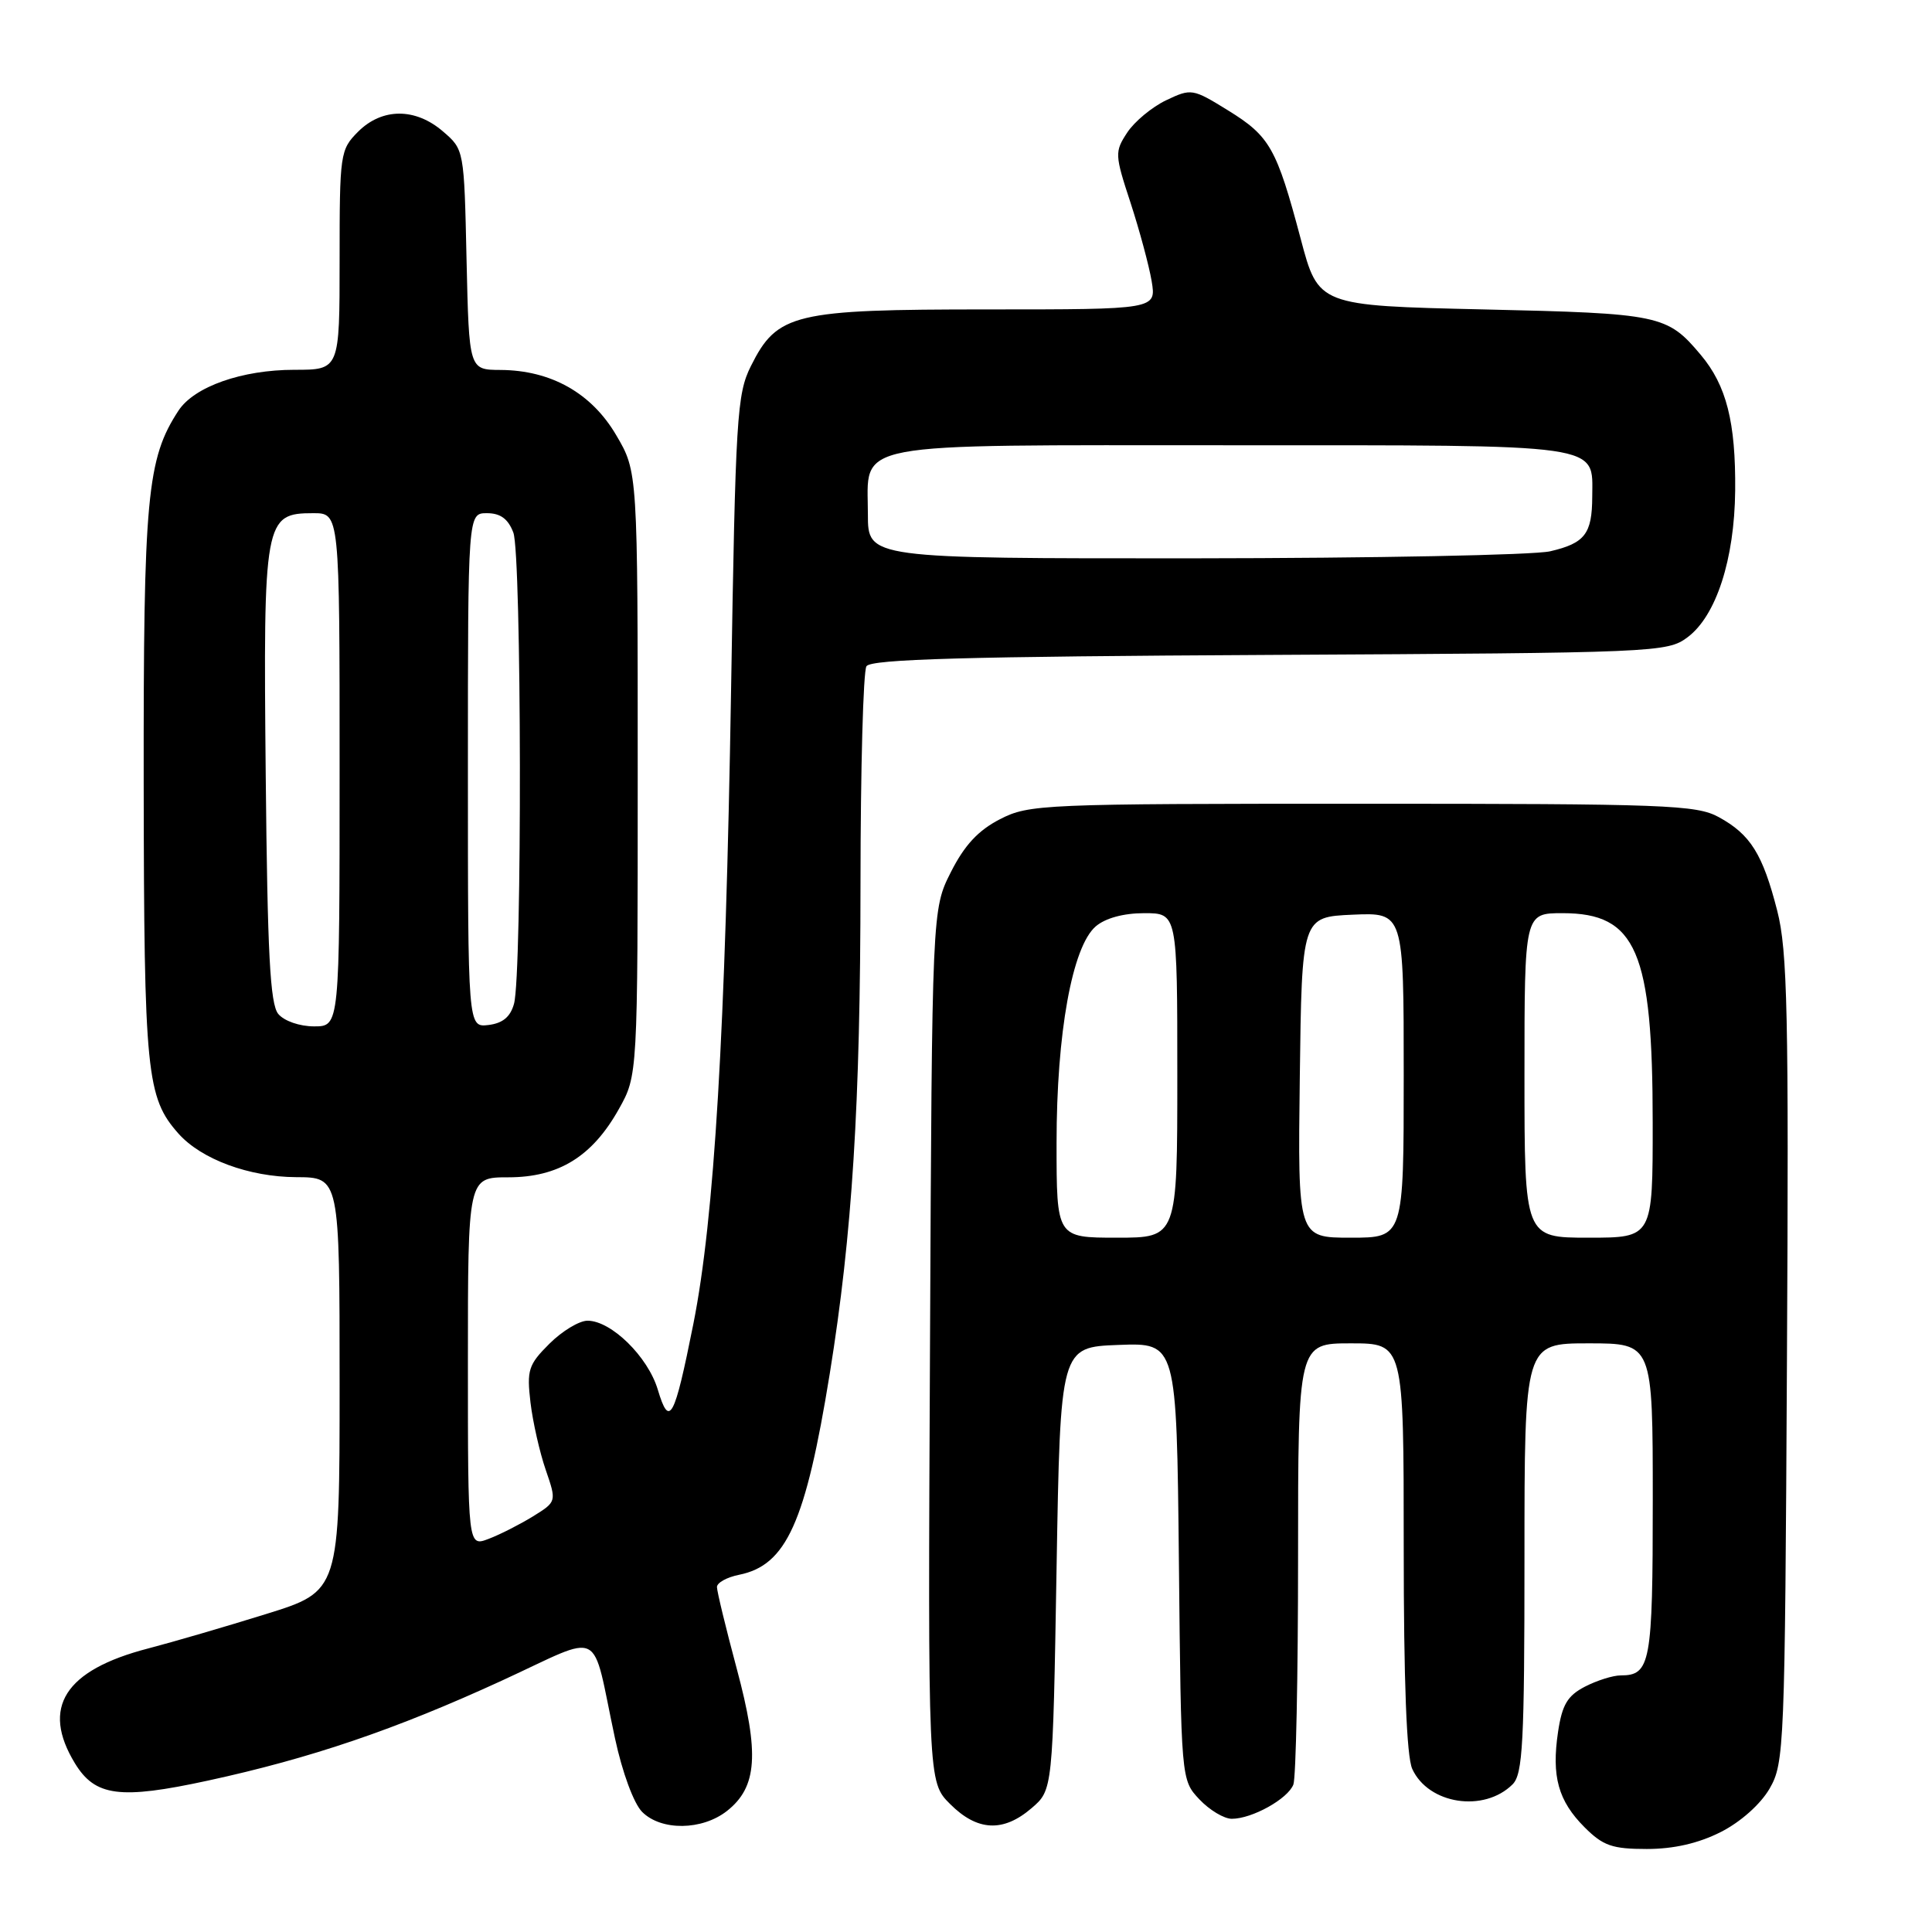 <?xml version="1.0" encoding="UTF-8" standalone="no"?>
<!DOCTYPE svg PUBLIC "-//W3C//DTD SVG 1.1//EN" "http://www.w3.org/Graphics/SVG/1.1/DTD/svg11.dtd" >
<svg xmlns="http://www.w3.org/2000/svg" xmlns:xlink="http://www.w3.org/1999/xlink" version="1.1" viewBox="0 0 256 256">
 <g >
 <path fill="currentColor"
d=" M 228.02 242.75 C 230.64 241.42 233.28 239.07 234.48 237.00 C 236.43 233.62 236.51 231.61 236.78 180.16 C 237.03 134.26 236.85 125.95 235.49 120.67 C 233.57 113.17 231.95 110.57 227.74 108.27 C 224.78 106.65 220.72 106.50 180.50 106.50 C 138.09 106.50 136.36 106.57 132.50 108.55 C 129.62 110.03 127.80 111.99 126.00 115.55 C 123.50 120.50 123.50 120.50 123.23 178.30 C 122.95 236.11 122.95 236.11 125.90 239.05 C 129.50 242.65 132.93 242.82 136.69 239.59 C 139.50 237.18 139.50 237.18 140.00 207.84 C 140.50 178.50 140.50 178.50 148.21 178.21 C 155.91 177.92 155.91 177.92 156.21 206.88 C 156.50 235.84 156.50 235.84 158.92 238.42 C 160.26 239.84 162.19 241.00 163.22 241.00 C 165.91 241.00 170.65 238.36 171.38 236.46 C 171.72 235.56 172.00 222.05 172.00 206.42 C 172.00 178.00 172.00 178.00 179.00 178.00 C 186.00 178.00 186.00 178.00 186.00 204.95 C 186.00 222.85 186.38 232.74 187.13 234.39 C 189.27 239.08 196.64 240.21 200.43 236.43 C 201.78 235.07 202.00 230.93 202.00 206.43 C 202.00 178.00 202.00 178.00 210.50 178.00 C 219.00 178.00 219.00 178.00 219.00 198.80 C 219.00 220.39 218.70 222.00 214.75 222.00 C 213.73 222.00 211.60 222.67 210.01 223.49 C 207.70 224.69 206.99 225.88 206.45 229.48 C 205.57 235.38 206.47 238.63 209.97 242.13 C 212.42 244.58 213.64 245.00 218.21 245.00 C 221.79 245.00 225.05 244.25 228.02 242.75 Z  M 96.33 239.96 C 100.35 236.79 100.65 232.37 97.62 221.10 C 96.18 215.73 95.00 210.86 95.00 210.29 C 95.00 209.72 96.32 208.99 97.92 208.67 C 104.20 207.41 106.75 201.77 109.95 182.00 C 112.93 163.54 114.01 146.37 114.02 117.00 C 114.03 101.88 114.38 88.95 114.81 88.28 C 115.40 87.34 128.05 86.99 168.22 86.78 C 219.57 86.51 220.92 86.45 223.61 84.44 C 227.40 81.61 229.83 74.13 229.92 65.00 C 230.00 55.94 228.77 51.07 225.35 47.01 C 220.90 41.72 220.01 41.53 196.60 41.00 C 174.69 40.50 174.69 40.50 172.34 31.61 C 169.15 19.62 168.27 18.05 162.71 14.62 C 158.03 11.73 157.85 11.70 154.51 13.29 C 152.63 14.19 150.32 16.11 149.36 17.57 C 147.69 20.11 147.71 20.50 149.80 26.86 C 150.99 30.51 152.25 35.19 152.60 37.25 C 153.22 41.00 153.22 41.00 130.86 41.00 C 105.17 41.00 102.99 41.52 99.50 48.50 C 97.64 52.22 97.46 55.22 96.87 91.50 C 96.13 136.69 94.66 161.45 91.87 175.44 C 89.35 188.05 88.70 189.27 87.16 184.13 C 85.85 179.76 80.99 175.00 77.85 175.00 C 76.75 175.00 74.47 176.38 72.79 178.06 C 70.01 180.83 69.79 181.54 70.29 185.83 C 70.60 188.42 71.51 192.44 72.31 194.76 C 73.76 198.98 73.76 198.98 70.62 200.93 C 68.89 201.99 66.25 203.34 64.74 203.91 C 62.00 204.95 62.00 204.95 62.00 180.48 C 62.00 156.00 62.00 156.00 67.35 156.00 C 74.02 156.00 78.48 153.25 82.00 146.96 C 84.50 142.50 84.50 142.50 84.50 102.50 C 84.50 62.50 84.50 62.50 81.65 57.66 C 78.38 52.08 73.01 49.06 66.32 49.02 C 62.15 49.00 62.15 49.00 61.82 34.41 C 61.50 19.83 61.50 19.82 58.69 17.41 C 55.03 14.26 50.63 14.28 47.45 17.45 C 45.07 19.84 45.00 20.34 45.00 34.45 C 45.00 49.00 45.00 49.00 39.02 49.00 C 32.06 49.00 25.74 51.23 23.65 54.41 C 19.47 60.79 19.00 65.85 19.04 103.93 C 19.09 142.24 19.41 145.43 23.65 150.21 C 26.69 153.62 33.01 155.95 39.25 155.98 C 45.00 156.00 45.00 156.00 45.00 183.42 C 45.00 210.84 45.00 210.84 35.25 213.87 C 29.89 215.54 22.86 217.59 19.63 218.43 C 8.57 221.30 5.42 226.25 9.93 233.65 C 12.61 238.04 15.88 238.47 27.55 235.94 C 41.18 232.98 52.38 229.18 66.50 222.69 C 80.24 216.38 78.28 215.38 81.49 230.34 C 82.46 234.86 83.98 238.98 85.09 240.09 C 87.62 242.62 93.03 242.55 96.33 239.96 Z  M 140.00 151.45 C 140.00 136.89 142.07 125.44 145.19 122.75 C 146.46 121.66 148.87 121.00 151.61 121.00 C 156.00 121.00 156.00 121.00 156.00 142.50 C 156.00 164.00 156.00 164.00 148.00 164.00 C 140.00 164.00 140.00 164.00 140.00 151.45 Z  M 172.23 142.75 C 172.50 121.50 172.50 121.50 179.25 121.20 C 186.00 120.91 186.00 120.91 186.00 142.45 C 186.00 164.00 186.00 164.00 178.98 164.00 C 171.96 164.00 171.96 164.00 172.23 142.75 Z  M 202.00 142.50 C 202.00 121.00 202.00 121.00 207.05 121.00 C 216.82 121.00 218.99 126.03 218.99 148.75 C 219.00 164.00 219.00 164.00 210.50 164.00 C 202.00 164.00 202.00 164.00 202.00 142.50 Z  M 36.87 134.35 C 35.79 133.05 35.44 126.33 35.21 102.74 C 34.88 68.83 35.03 68.00 41.52 68.00 C 45.00 68.00 45.00 68.00 45.00 102.00 C 45.00 136.00 45.00 136.00 41.62 136.00 C 39.70 136.00 37.65 135.29 36.87 134.35 Z  M 62.00 102.07 C 62.00 68.00 62.00 68.00 64.52 68.00 C 66.31 68.00 67.33 68.75 68.02 70.57 C 69.12 73.45 69.20 129.05 68.11 133.00 C 67.63 134.75 66.61 135.59 64.71 135.82 C 62.00 136.13 62.00 136.13 62.00 102.07 Z  M 115.00 68.15 C 115.00 58.39 111.77 59.00 163.26 59.00 C 212.95 59.00 211.01 58.72 210.98 65.82 C 210.96 70.74 210.01 71.98 205.40 73.05 C 203.25 73.55 182.04 73.96 158.25 73.98 C 115.00 74.00 115.00 74.00 115.00 68.15 Z "/>
</g>
</svg>